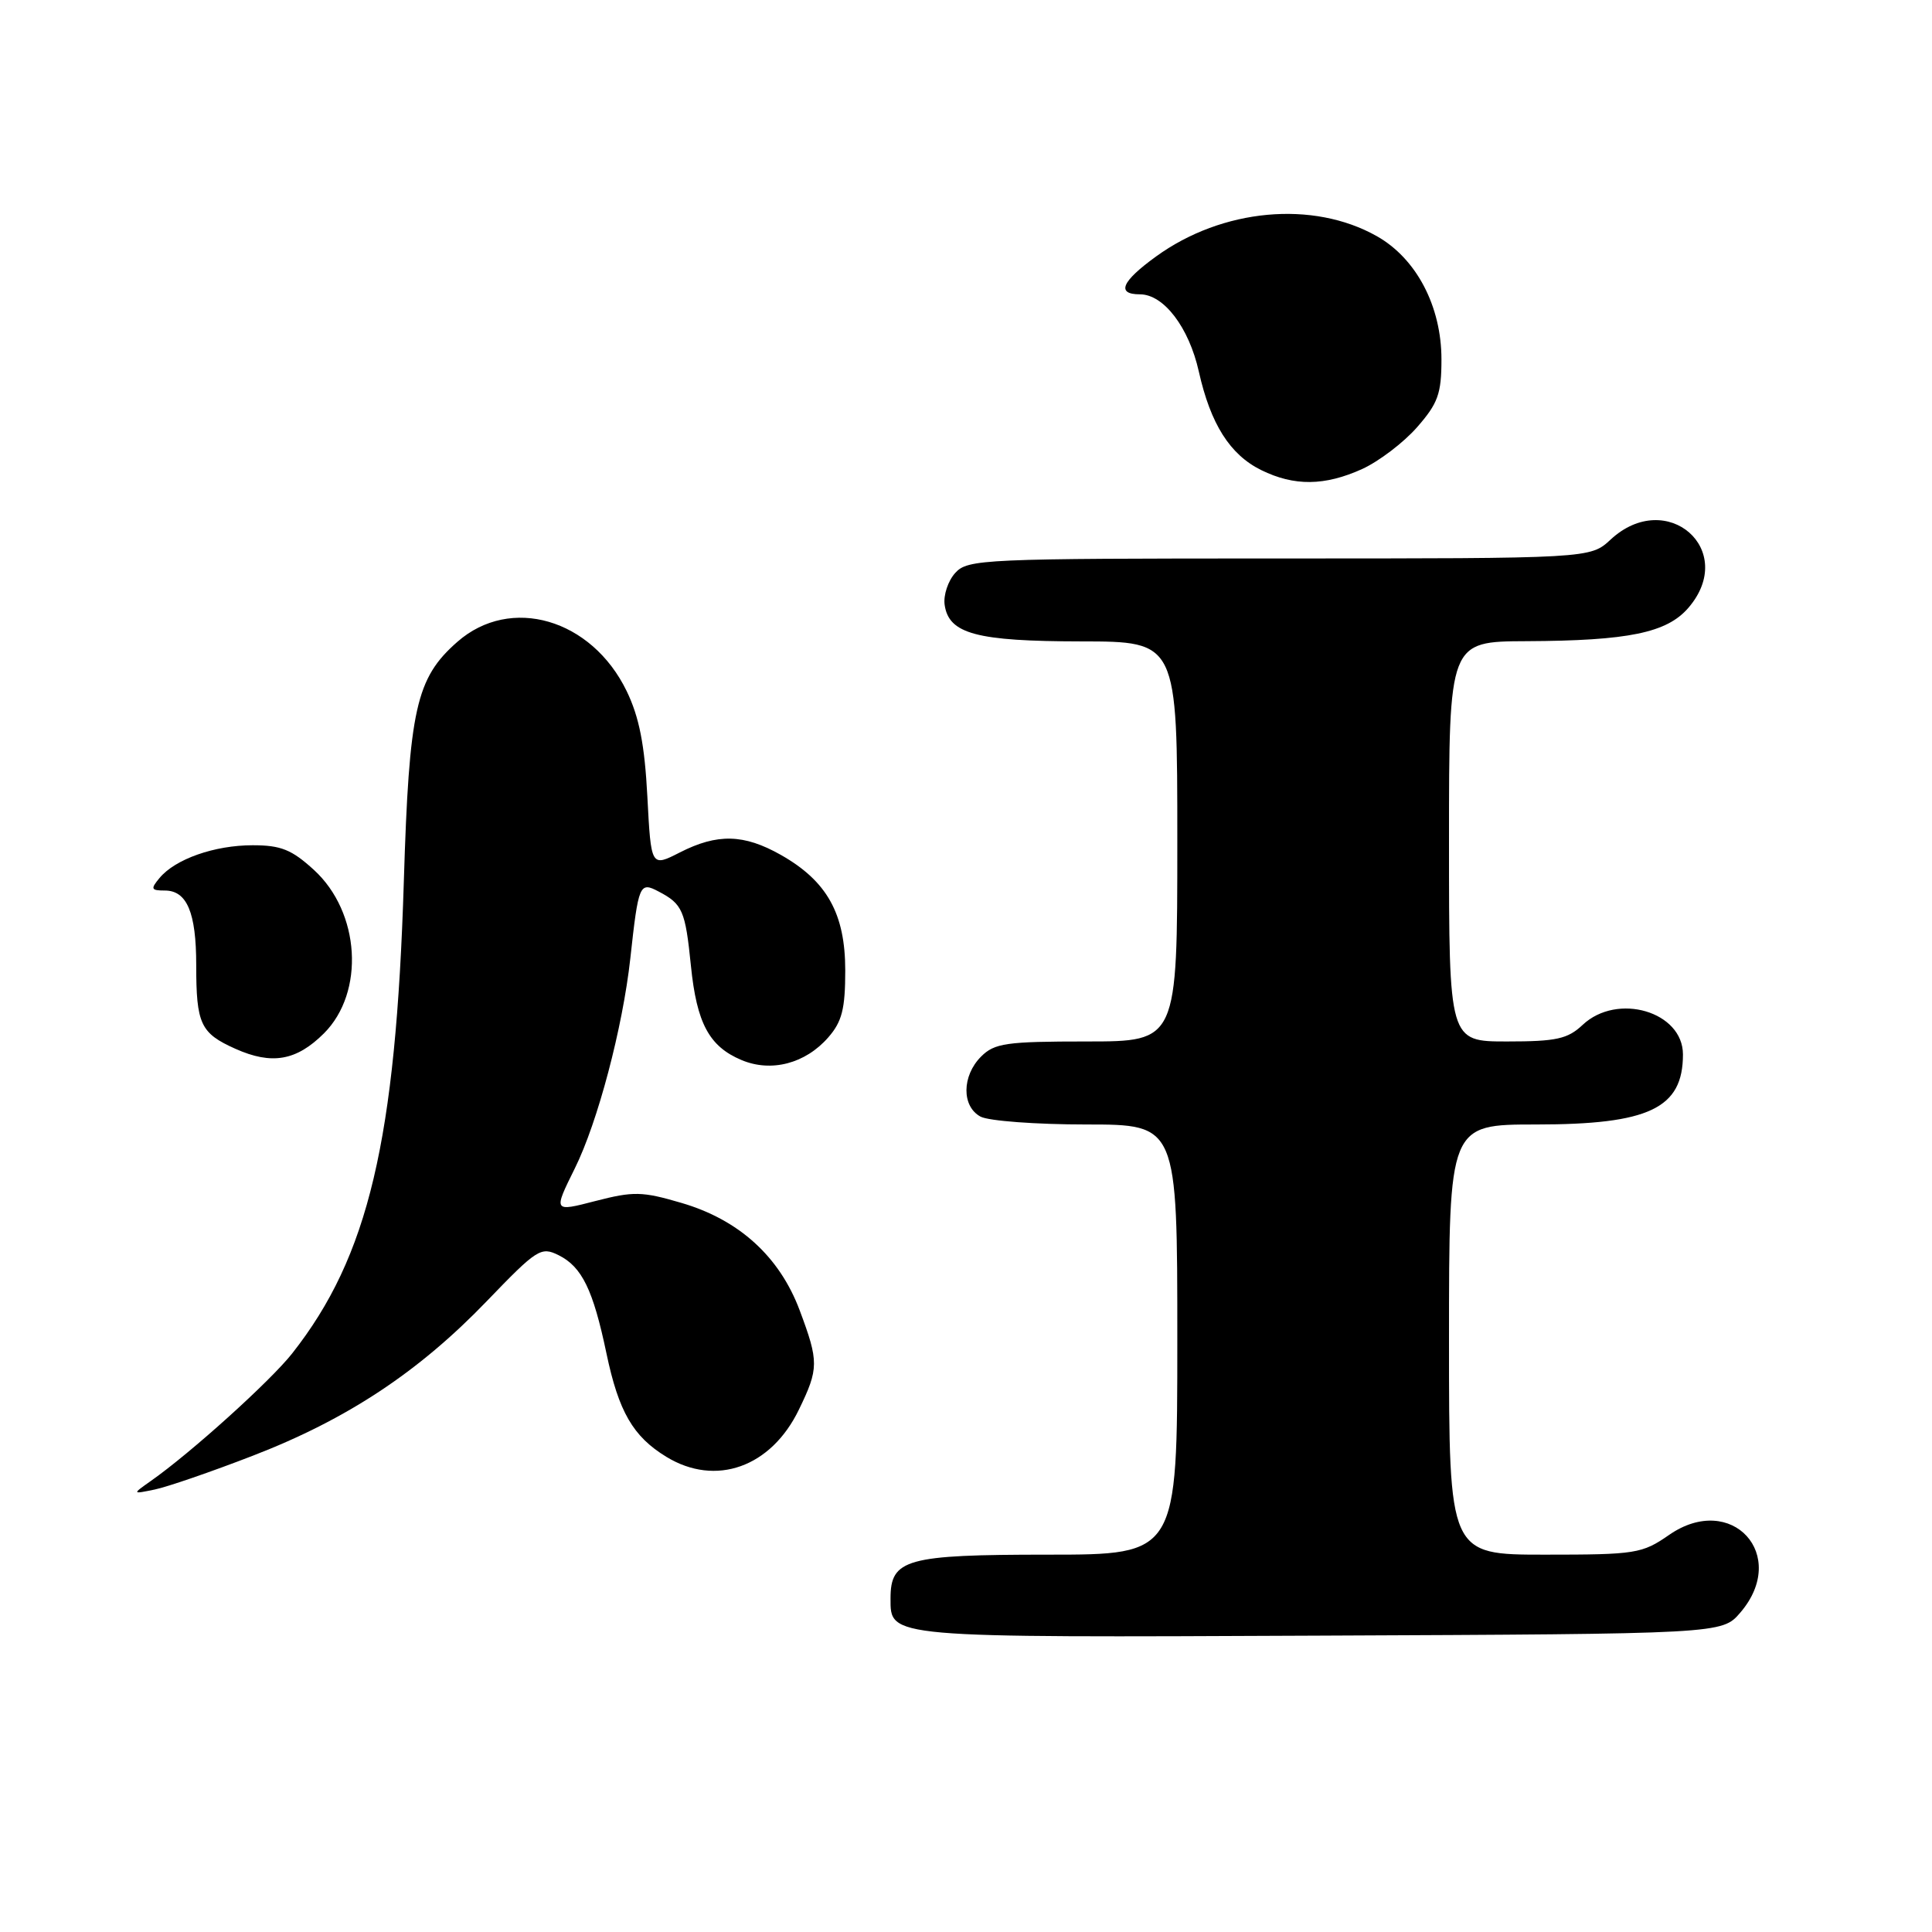 <?xml version="1.0" encoding="UTF-8" standalone="no"?>
<!DOCTYPE svg PUBLIC "-//W3C//DTD SVG 1.1//EN" "http://www.w3.org/Graphics/SVG/1.1/DTD/svg11.dtd" >
<svg xmlns="http://www.w3.org/2000/svg" xmlns:xlink="http://www.w3.org/1999/xlink" version="1.1" viewBox="0 0 256 256">
 <g >
 <path fill="currentColor"
d=" M 230.59 213.69 C 237.14 206.07 229.45 197.65 221.17 203.38 C 217.58 205.87 216.76 206.00 204.70 206.00 C 192.00 206.00 192.00 206.00 192.00 177.50 C 192.00 149.00 192.00 149.00 203.55 149.00 C 218.52 149.00 223.00 146.86 223.00 139.72 C 223.00 134.05 214.31 131.48 209.71 135.80 C 207.72 137.67 206.23 138.00 199.69 138.00 C 192.00 138.00 192.00 138.00 192.00 111.50 C 192.00 85.00 192.00 85.00 202.25 84.96 C 215.79 84.90 220.87 83.85 223.72 80.54 C 230.31 72.88 220.85 64.60 213.41 71.50 C 210.71 74.00 210.71 74.00 169.51 74.00 C 130.17 74.00 128.23 74.09 126.57 75.92 C 125.62 76.97 124.99 78.87 125.17 80.14 C 125.72 83.99 129.38 84.97 143.25 84.99 C 156.00 85.00 156.00 85.00 156.00 111.50 C 156.00 138.00 156.00 138.00 144.00 138.00 C 133.33 138.00 131.78 138.22 130.00 140.00 C 127.44 142.56 127.41 146.61 129.93 147.96 C 131.00 148.53 137.30 149.00 143.93 149.00 C 156.00 149.00 156.00 149.00 156.00 177.50 C 156.00 206.00 156.00 206.00 138.83 206.00 C 120.08 206.00 118.00 206.58 118.00 211.79 C 118.00 217.04 117.31 216.99 174.84 216.73 C 228.17 216.50 228.17 216.50 230.59 213.69 Z  M 33.50 192.89 C 45.98 188.07 55.47 181.80 64.52 172.39 C 71.16 165.49 71.68 165.16 74.02 166.32 C 77.11 167.86 78.59 170.89 80.36 179.34 C 81.98 187.06 83.88 190.35 88.30 193.04 C 94.84 197.03 102.17 194.42 105.86 186.78 C 108.50 181.34 108.51 180.43 105.96 173.62 C 103.29 166.50 97.92 161.62 90.29 159.39 C 85.08 157.86 83.94 157.84 78.90 159.14 C 73.31 160.59 73.31 160.59 76.16 154.83 C 79.19 148.74 82.51 136.17 83.52 127.00 C 84.60 117.14 84.75 116.80 87.27 118.13 C 90.44 119.79 90.81 120.65 91.55 127.97 C 92.32 135.59 93.97 138.66 98.25 140.46 C 102.19 142.12 106.71 140.94 109.75 137.46 C 111.57 135.38 112.00 133.69 112.00 128.59 C 112.00 121.07 109.59 116.75 103.47 113.28 C 98.57 110.51 95.06 110.42 90.09 112.95 C 86.27 114.90 86.27 114.90 85.78 105.57 C 85.42 98.67 84.70 95.02 83.04 91.58 C 78.39 81.99 67.65 78.86 60.60 85.05 C 55.12 89.85 54.21 93.94 53.51 116.78 C 52.46 151.11 48.83 166.49 38.72 179.33 C 35.84 182.99 25.25 192.55 19.98 196.24 C 17.50 197.99 17.50 197.99 20.50 197.37 C 22.15 197.03 28.00 195.02 33.50 192.89 Z  M 42.93 136.92 C 48.37 131.47 47.73 120.89 41.61 115.28 C 38.66 112.58 37.23 112.00 33.48 112.00 C 28.42 112.00 23.21 113.83 21.13 116.35 C 19.93 117.79 20.01 118.00 21.84 118.00 C 24.77 118.00 26.00 120.91 26.00 127.85 C 26.00 135.69 26.56 136.90 31.19 138.97 C 36.02 141.13 39.28 140.56 42.93 136.92 Z  M 180.51 62.14 C 182.71 61.13 185.98 58.65 187.76 56.62 C 190.54 53.45 191.00 52.18 191.00 47.62 C 191.00 40.58 187.68 34.25 182.43 31.29 C 173.97 26.52 161.96 27.63 153.19 33.98 C 148.60 37.30 147.88 39.00 151.05 39.00 C 154.20 39.00 157.54 43.38 158.85 49.23 C 160.41 56.20 162.98 60.25 167.12 62.29 C 171.49 64.44 175.53 64.40 180.51 62.14 Z "/>
</g>
</svg>